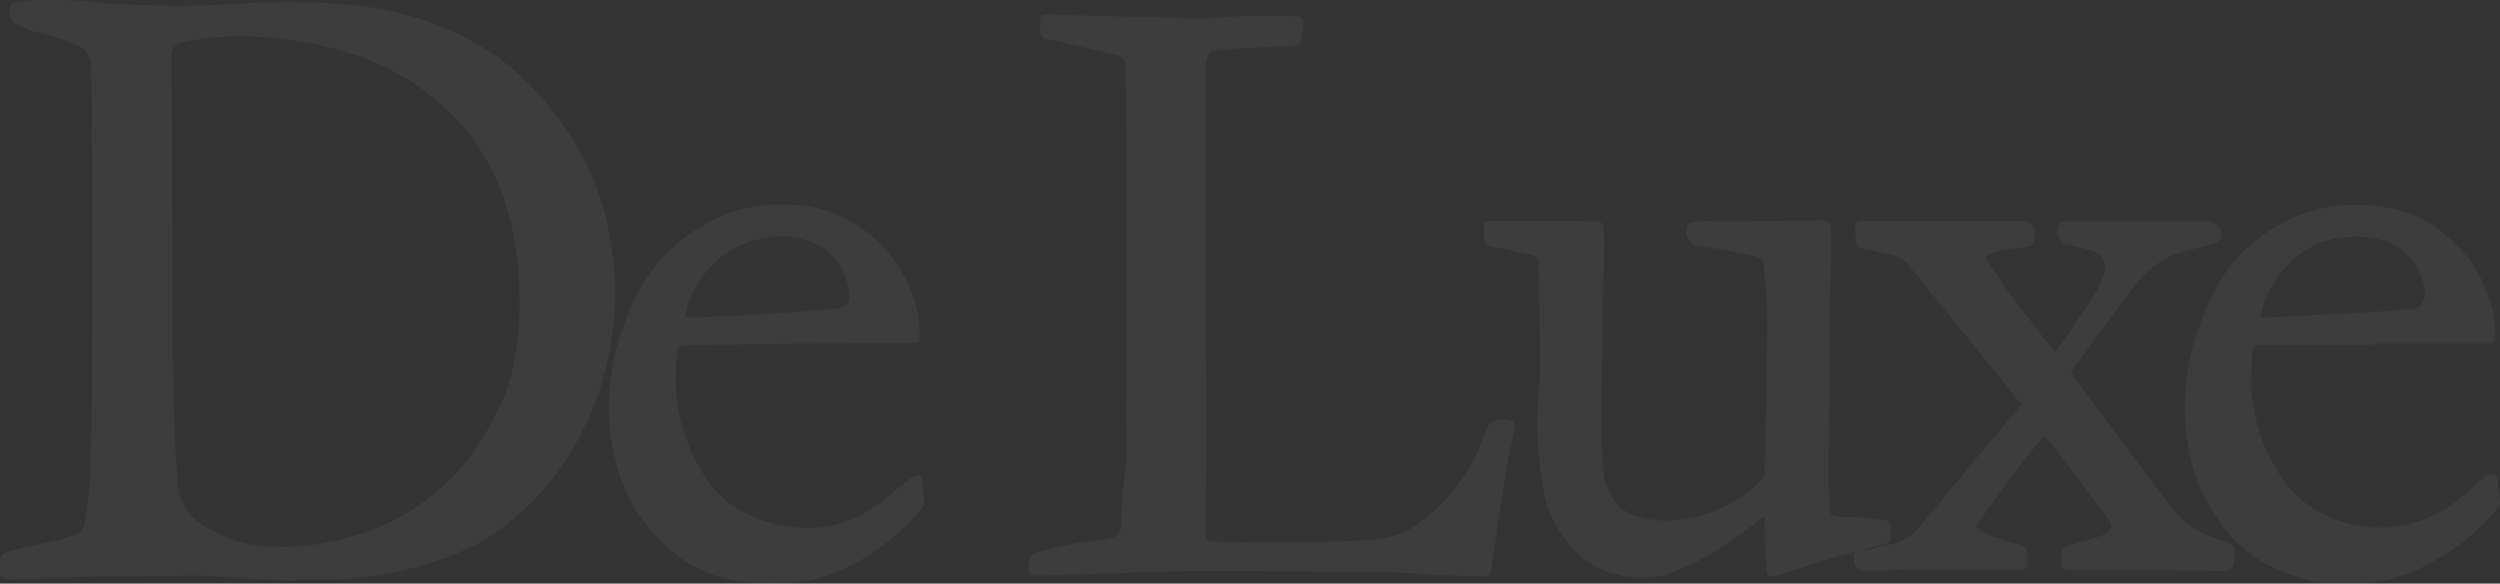 <svg width="604" height="141" viewBox="0 0 604 141" fill="none" xmlns="http://www.w3.org/2000/svg">
<rect x="0" y="0" width="604" height="141" fill="#333333" stroke="none"/>
<g clip-path="url(#clip0_152_294)">
<path d="M71.845 140.378C65.27 140.043 58.671 139.852 52.12 139.278C46.46 138.776 40.824 139.278 35.26 139.278C31.503 139.278 27.77 139.278 24.013 139.278C16.787 139.494 9.562 139.757 2.336 140.02C2.027 140.086 1.706 140.078 1.401 139.997C1.095 139.916 0.813 139.765 0.578 139.555C0.343 139.345 0.161 139.082 0.048 138.789C-0.065 138.496 -0.106 138.18 -0.072 137.868C5.96792e-05 133.898 5.97164e-05 133.755 3.926 132.775C7.033 131.986 10.188 131.436 13.295 130.695C14.812 130.336 16.257 129.762 17.751 129.356C18.488 129.181 19.151 128.78 19.644 128.208C20.137 127.637 20.436 126.925 20.496 126.175C21.141 122.512 21.583 118.816 21.821 115.105C22.11 102.528 22.255 89.927 22.327 77.326C22.327 63.984 22.327 50.618 22.327 37.276C22.327 35.65 22.086 34.048 22.014 32.494C22.014 31.753 22.206 30.988 22.182 30.247C22.182 25.465 22.11 20.611 21.965 15.685C21.958 14.665 21.641 13.67 21.057 12.83C20.473 11.99 19.648 11.344 18.69 10.975C16.642 10.022 14.524 9.223 12.356 8.584C9.264 8.12 6.28 7.116 3.541 5.619C2.947 5.065 2.541 4.343 2.377 3.551C2.213 2.759 2.3 1.937 2.625 1.195C2.884 0.938 3.209 0.756 3.565 0.669C6.498 0.1 9.489 -0.125 12.476 -6.73942e-05C17.309 -0.048 22.139 0.256 26.927 0.909C29.865 1.1 32.828 1.148 35.79 1.243C38.319 1.243 40.872 1.482 43.401 1.435C47.688 1.435 51.951 1.195 56.214 0.932C64.329 0.417 72.468 0.377 80.588 0.813C87.114 1.165 93.579 2.256 99.856 4.065C107.677 6.275 115.024 9.889 121.532 14.729C127.778 19.655 133.164 25.569 137.476 32.231C142.499 39.843 145.87 48.409 147.375 57.385C150.823 75.991 147.027 95.202 136.754 111.136C131.49 119.174 124.478 125.94 116.234 130.934C112.107 133.141 107.755 134.904 103.252 136.194C94.509 138.974 85.358 140.276 76.18 140.043H71.869L71.845 140.378ZM125.506 73.931C125.506 70.655 125.506 67.38 125.121 64.128C124.646 58.852 123.572 53.646 121.918 48.61C119.121 39.903 114.081 32.073 107.298 25.895C101.731 20.718 95.181 16.695 88.03 14.059C81.215 11.552 74.097 9.945 66.86 9.277C59.641 8.412 52.331 8.646 45.183 9.971C43.642 10.305 41.835 10.688 41.498 12.768C41.438 13.292 41.414 13.819 41.426 14.346C41.426 28.334 41.619 42.345 41.691 56.333C41.691 76.585 41.378 96.981 42.967 117.113C43.078 118.811 43.552 120.465 44.358 121.966C45.163 123.467 46.282 124.779 47.64 125.817C52.692 129.73 58.887 131.911 65.294 132.033C71.928 132.389 78.573 131.579 84.923 129.642C89.796 128.317 94.452 126.304 98.748 123.665C103.062 121.009 106.998 117.792 110.453 114.101C114.13 109.847 117.261 105.156 119.774 100.137C121.197 97.526 122.328 94.767 123.146 91.912C124.763 86.055 125.558 80.004 125.506 73.931Z" fill="#F0F0F0" fill-opacity="0.05"/>
<path d="M493.908 105.206C491.644 108.003 489.428 110.658 487.333 113.431C484.234 117.592 481.167 121.792 478.133 126.032C477.29 127.204 477.338 127.801 478.663 128.423C480.676 129.343 482.743 130.141 484.852 130.814C485.888 131.173 486.972 131.292 488.056 131.555C488.494 131.592 488.902 131.792 489.198 132.116C489.493 132.44 489.653 132.864 489.645 133.301C489.645 134.162 489.838 134.998 489.838 135.859C489.838 137.318 489.573 137.605 488.152 137.605C480.926 137.605 473.701 137.605 466.476 137.605C461.153 137.605 455.806 137.82 450.459 137.915C449.806 137.917 449.178 137.669 448.703 137.225C448.228 136.78 447.943 136.171 447.906 135.524C447.906 134.855 447.906 134.185 447.906 133.325C446.389 133.755 444.992 134.09 443.619 134.52L430.324 138.776L429.794 138.968C427.386 139.613 426.856 139.278 426.711 136.816C426.495 133.253 426.422 129.642 426.278 126.128C426.278 125.745 426.278 125.339 426.278 124.693C424.496 126.056 422.93 127.299 421.292 128.495C415.922 132.671 409.956 136.031 403.59 138.465C400.796 139.446 397.822 139.813 394.871 139.541C392.088 139.278 389.36 138.601 386.779 137.533C385.02 136.752 383.395 135.703 381.962 134.425C377.13 130.226 373.927 124.483 372.906 118.189C371.463 110.409 371.098 102.469 371.822 94.59C371.967 92.772 372.015 90.931 372.015 89.09C372.015 80.65 371.846 72.353 371.774 63.817C371.828 63.304 371.677 62.79 371.352 62.388C371.027 61.985 370.556 61.725 370.04 61.665C367.101 60.995 364.139 60.374 361.177 59.728C360.611 59.666 360.063 59.496 359.563 59.226C359.079 58.863 358.732 58.349 358.575 57.768C358.515 56.605 358.515 55.44 358.575 54.277C358.575 53.631 358.768 53.368 359.418 53.368H363.681H381.095L385.623 53.488C386.803 53.488 387.333 53.966 387.429 55.161C387.525 56.357 387.646 57.552 387.622 58.748C387.622 62.813 387.309 66.854 387.26 70.918C387.116 81.152 387.02 91.386 386.971 101.619C386.971 105.254 386.971 108.912 387.309 112.546C387.356 115.694 388.364 118.754 390.199 121.322C391.293 122.68 392.755 123.701 394.414 124.263C396.46 125.026 398.597 125.524 400.772 125.745C408.067 126.061 415.256 123.921 421.172 119.672C422.727 118.595 424.186 117.387 425.531 116.061C426.016 115.556 426.298 114.893 426.326 114.196C426.543 106.593 426.687 98.989 426.808 91.41C426.808 86.484 427.049 81.558 426.952 76.633C426.952 72.568 426.447 68.527 426.158 64.487C426.213 63.874 426.028 63.264 425.643 62.783C425.257 62.303 424.7 61.988 424.086 61.904C420.931 61.258 417.8 60.613 414.645 60.039C412.959 59.752 411.273 59.609 409.587 59.37C408.551 59.25 407.371 57.313 407.444 55.998C407.588 54.181 408.046 53.607 409.852 53.488C412.887 53.368 415.921 53.488 418.956 53.488L438.73 53.248H440.657C441.813 53.248 442.246 53.798 442.294 54.97C442.704 62.263 442.054 69.532 441.933 76.8C441.933 80.196 441.933 83.591 441.933 86.962C441.933 96.526 441.877 106.154 441.764 115.846C441.764 118.237 441.909 120.365 442.005 122.613C442.005 124.215 442.559 124.765 444.197 124.86C445.835 124.956 448.002 124.86 449.881 125.123C451.76 125.386 453.349 125.41 455.083 125.649C456.36 125.817 456.818 126.391 456.793 127.706C456.793 131.651 457.323 130.814 453.518 131.866L450.483 132.655V132.99C452.338 132.56 454.192 132.01 456.071 131.699C459.257 131.187 462.122 129.474 464.067 126.917C472.063 117.161 480.156 107.597 488.345 97.746C487.911 97.196 487.502 96.622 487.068 96.096L460.864 63.721C459.487 62.369 457.685 61.525 455.758 61.33C453.855 60.876 451.928 60.469 450.002 60.087C449.598 60.058 449.219 59.885 448.935 59.599C448.651 59.313 448.483 58.934 448.46 58.533C448.272 57.234 448.191 55.923 448.219 54.611C448.219 53.607 449.255 53.416 450.098 53.416C453.831 53.416 457.54 53.416 461.249 53.416C468.715 53.416 476.182 53.416 483.648 53.416C485.286 53.416 486.9 53.416 488.465 53.416C488.875 53.347 489.295 53.374 489.693 53.493C490.091 53.612 490.456 53.822 490.759 54.104C491.062 54.386 491.295 54.734 491.44 55.121C491.586 55.508 491.639 55.922 491.596 56.333C491.596 58.437 491.211 59.633 488.899 59.776C487.243 59.901 485.595 60.108 483.961 60.398C482.932 60.586 481.923 60.874 480.951 61.258C479.674 61.761 479.578 62.095 480.348 63.267C482.01 65.778 483.624 68.336 485.43 70.751C489.019 75.533 492.656 80.315 496.509 85.097C496.776 84.801 497.025 84.489 497.256 84.165C500.098 80.004 503.012 75.868 505.758 71.636C506.75 70.016 507.558 68.292 508.166 66.495C508.467 65.918 508.627 65.279 508.634 64.629C508.641 63.98 508.495 63.337 508.207 62.754C507.919 62.171 507.497 61.662 506.976 61.27C506.454 60.877 505.848 60.611 505.204 60.493C503.28 59.932 501.326 59.477 499.351 59.13C497.979 58.891 497.593 57.911 497.28 56.883C497.065 56.397 496.994 55.859 497.075 55.334C497.156 54.809 497.386 54.318 497.738 53.918C498.153 53.609 498.665 53.457 499.183 53.488C505.421 53.488 511.683 53.488 517.945 53.488C523.051 53.488 528.157 53.488 533.287 53.488C534.031 53.443 534.768 53.657 535.371 54.093C535.973 54.53 536.403 55.161 536.587 55.879C536.753 56.438 536.708 57.038 536.459 57.567C536.211 58.095 535.776 58.515 535.238 58.748C533.359 59.298 531.481 59.8 529.578 60.254C524.204 61.287 519.403 64.249 516.09 68.575L500.267 89.927L502.506 92.988C509.491 102.385 516.403 111.877 523.533 121.178C525.872 124.592 529.079 127.331 532.829 129.116C534.601 129.862 536.409 130.516 538.248 131.077C539.501 131.46 540.079 132.081 539.91 133.468C539.742 134.855 540.127 136.074 539.188 137.246C539.015 137.504 538.778 137.713 538.499 137.851C538.22 137.99 537.909 138.053 537.598 138.035C533.118 137.915 528.663 137.772 524.183 137.748C516.114 137.748 508.046 137.748 499.954 137.748C498.147 137.748 497.954 137.557 497.979 135.716C497.979 132.201 497.979 132.225 501.399 131.34C503.398 130.814 505.373 130.168 507.348 129.547C507.641 129.429 507.924 129.285 508.191 129.116C510.406 127.993 510.599 127.204 509.226 125.243C504.698 119.194 500.098 113.288 495.522 107.143C495.04 106.545 494.51 105.947 493.908 105.206Z" fill="#F0F0F0" fill-opacity="0.05"/>
<path d="M342.438 138.489C337.188 138.37 331.913 138.178 326.639 138.131C314.259 138.131 301.856 137.915 289.476 137.987C281.432 137.987 273.411 138.394 265.391 138.633L250.049 139.039C248.556 139.039 248.435 138.896 248.435 137.437C248.412 137.103 248.412 136.767 248.435 136.433C248.387 135.679 248.633 134.936 249.122 134.358C249.61 133.779 250.305 133.409 251.061 133.325C255.856 131.948 260.764 130.996 265.728 130.479C266.672 130.367 267.606 130.184 268.522 129.929C270.136 129.523 270.931 128.614 270.931 126.677C270.929 123.226 271.122 119.778 271.509 116.348C272.665 109.797 271.87 103.245 272.038 96.718C272.207 90.19 272.183 83.543 272.183 76.968C272.183 57.122 272.119 37.26 271.99 17.383C272.017 16.448 271.87 15.515 271.557 14.633C271.409 14.327 271.197 14.056 270.936 13.837C270.674 13.619 270.368 13.458 270.039 13.366C264.765 12.075 259.442 10.975 254.119 9.684C253.673 9.619 253.231 9.531 252.795 9.421C252.378 9.362 251.996 9.156 251.721 8.839C251.447 8.522 251.297 8.117 251.301 7.699C251.362 6.839 251.362 5.976 251.301 5.117C251.157 4.041 251.711 3.634 252.602 3.562C253.509 3.515 254.417 3.515 255.324 3.562L274.977 4.112C278.662 4.112 282.347 4.112 286.008 4.352C291.933 4.854 297.785 3.73 303.686 3.802C306.721 3.802 309.755 3.802 312.79 3.969C314.572 3.969 314.982 4.471 314.885 6.36C314.857 7.168 314.735 7.97 314.524 8.751C314.067 10.783 313.898 10.903 311.803 11.142C306.986 11.357 302.169 11.572 297.496 11.835C296.147 11.835 294.799 12.17 293.45 12.314C292.101 12.457 291.86 13.509 291.523 14.466C291.326 15.116 291.236 15.795 291.258 16.474C291.258 31.713 291.258 46.944 291.258 62.167C291.258 72.472 291.258 82.778 291.403 93.107C291.403 98.989 291.403 104.895 291.403 110.777C291.403 116.659 291.258 121.991 291.21 127.514C291.21 130.838 291.21 130.886 294.461 130.91C301.277 130.91 308.093 131.101 314.934 131.029C320.69 131.029 326.422 130.599 332.178 130.36C336.161 130.109 339.97 128.648 343.089 126.175C348.978 121.792 353.7 116.046 356.841 109.438C357.901 107.334 358.672 105.086 359.611 102.91C359.769 102.537 360.027 102.215 360.358 101.978C361.089 101.583 361.897 101.346 362.727 101.285C363.558 101.223 364.392 101.337 365.175 101.619C366.018 101.787 366.066 102.791 365.897 103.628C365.175 107.238 364.38 110.801 363.802 114.459C362.622 121.632 361.586 128.805 360.502 135.979C359.948 139.565 360.069 139.422 356.865 139.254C352.169 139.015 347.448 138.944 342.752 138.8L342.438 138.489Z" fill="#F0F0F0" fill-opacity="0.05"/>
<path d="M573.22 83.304H545.715C544.992 83.304 544.559 83.495 544.438 84.213C544.318 84.93 544.053 86.197 544.005 87.201C544.005 89.592 543.788 92.175 543.884 94.637C544.018 96.127 544.259 97.606 544.607 99.061C545.827 106.013 548.802 112.544 553.253 118.046C554.408 119.397 555.727 120.602 557.179 121.632C562.657 125.67 569.365 127.718 576.182 127.435C582.999 127.152 589.511 124.555 594.631 120.078C596.462 118.62 598.172 117.018 599.906 115.463C600.301 115.149 600.758 114.921 601.247 114.793C601.737 114.665 602.248 114.641 602.748 114.722C602.88 114.759 603.001 114.828 603.098 114.925C603.195 115.021 603.265 115.141 603.302 115.272C603.591 117.233 603.831 119.193 604 121.178C604.032 121.659 603.886 122.135 603.591 122.517C600.671 126.269 597.186 129.552 593.258 132.249C588.668 135.597 583.537 138.144 578.085 139.78C575.623 140.38 573.104 140.717 570.57 140.785C566.197 141.289 561.77 141.071 557.468 140.139C554.526 139.326 551.658 138.271 548.894 136.983C543.587 134.426 539.089 130.472 535.888 125.554C532.044 120.078 529.53 113.792 528.542 107.19C526.853 96.472 528.282 85.497 532.661 75.557C534.328 71.189 536.633 67.089 539.501 63.386C541.038 61.577 542.748 59.92 544.607 58.437C550.491 53.495 557.747 50.444 565.416 49.686C570.631 49.167 575.898 49.654 580.927 51.12C584.487 52.213 587.771 54.047 590.561 56.5C592.681 58.37 594.669 60.383 596.51 62.526C598.638 65.427 600.266 68.659 601.327 72.09C602.378 74.878 602.877 77.841 602.796 80.817C602.796 82.634 602.41 82.993 600.58 82.993H573.22V83.304ZM546.028 76.681H547.593C556.312 76.25 565.007 75.844 573.701 75.366C576.736 75.198 579.747 74.911 582.781 74.672C583.263 74.662 583.734 74.534 584.154 74.301C584.574 74.067 584.93 73.735 585.19 73.333C585.568 72.728 585.805 72.048 585.884 71.34C585.963 70.633 585.882 69.917 585.647 69.245C585.212 66.631 584.039 64.193 582.266 62.212C580.493 60.232 578.192 58.791 575.628 58.054C572.823 57.248 569.885 56.996 566.982 57.313C561.896 57.569 557.084 59.681 553.47 63.243C550.808 65.824 548.702 68.915 547.28 72.329C546.787 73.755 546.377 75.208 546.052 76.681H546.028Z" fill="#F0F0F0" fill-opacity="0.05"/>
<path d="M192.679 82.993C183.503 83.136 174.326 83.304 165.15 83.423C164.235 83.423 163.777 83.686 163.705 84.643C163.584 86.006 163.392 87.369 163.295 88.755C162.764 97.915 165.13 107.011 170.063 114.77C172.994 119.537 177.457 123.184 182.732 125.123C186.402 126.573 190.297 127.382 194.244 127.514C200.045 127.784 205.774 126.154 210.55 122.876C213.32 120.987 215.873 118.811 218.522 116.755C219.269 116.181 220.015 115.583 220.786 115.057C221.557 114.531 222.544 114.698 222.737 115.798C223.05 117.735 223.243 119.672 223.387 121.608C223.326 122.056 223.114 122.469 222.785 122.78C217.625 128.972 211.175 133.981 203.878 137.461C200.32 139.255 196.441 140.336 192.462 140.641C186.443 141.405 180.334 141.048 174.447 139.589C168.783 137.952 163.65 134.869 159.562 130.647C155.622 126.843 152.55 122.245 150.554 117.161C148.768 112.376 147.642 107.373 147.207 102.289C146.679 94.046 147.936 85.787 150.892 78.067C152.607 72.719 155.346 67.751 158.96 63.434C163.602 58.103 169.502 53.996 176.133 51.479C181.086 49.768 186.344 49.1 191.571 49.518C195.177 49.589 198.735 50.352 202.048 51.766C206.036 53.434 209.655 55.866 212.696 58.922C215.738 61.978 218.143 65.6 219.774 69.579C221.395 73.139 222.217 77.006 222.183 80.913C222.183 82.419 221.749 82.874 220.208 82.874L192.679 82.993ZM165.704 76.752H166.836C174.061 76.37 181.287 76.059 188.512 75.629C193.329 75.342 198.146 74.911 202.77 74.529C203.441 74.486 204.069 74.184 204.519 73.688C204.968 73.192 205.205 72.541 205.179 71.875C205.163 69.797 204.686 67.748 203.782 65.873C202.622 62.916 200.376 60.507 197.496 59.13C193.766 57.308 189.553 56.697 185.453 57.385C182.488 57.801 179.623 58.749 177 60.182C173.145 62.497 169.992 65.801 167.871 69.747C166.524 71.844 165.775 74.266 165.704 76.752Z" fill="#F0F0F0" fill-opacity="0.05"/>
</g>
<defs>
<clipPath id="clip0_152_294">
<rect width="604" height="141" fill="white"/>
</clipPath>
</defs>
</svg>
